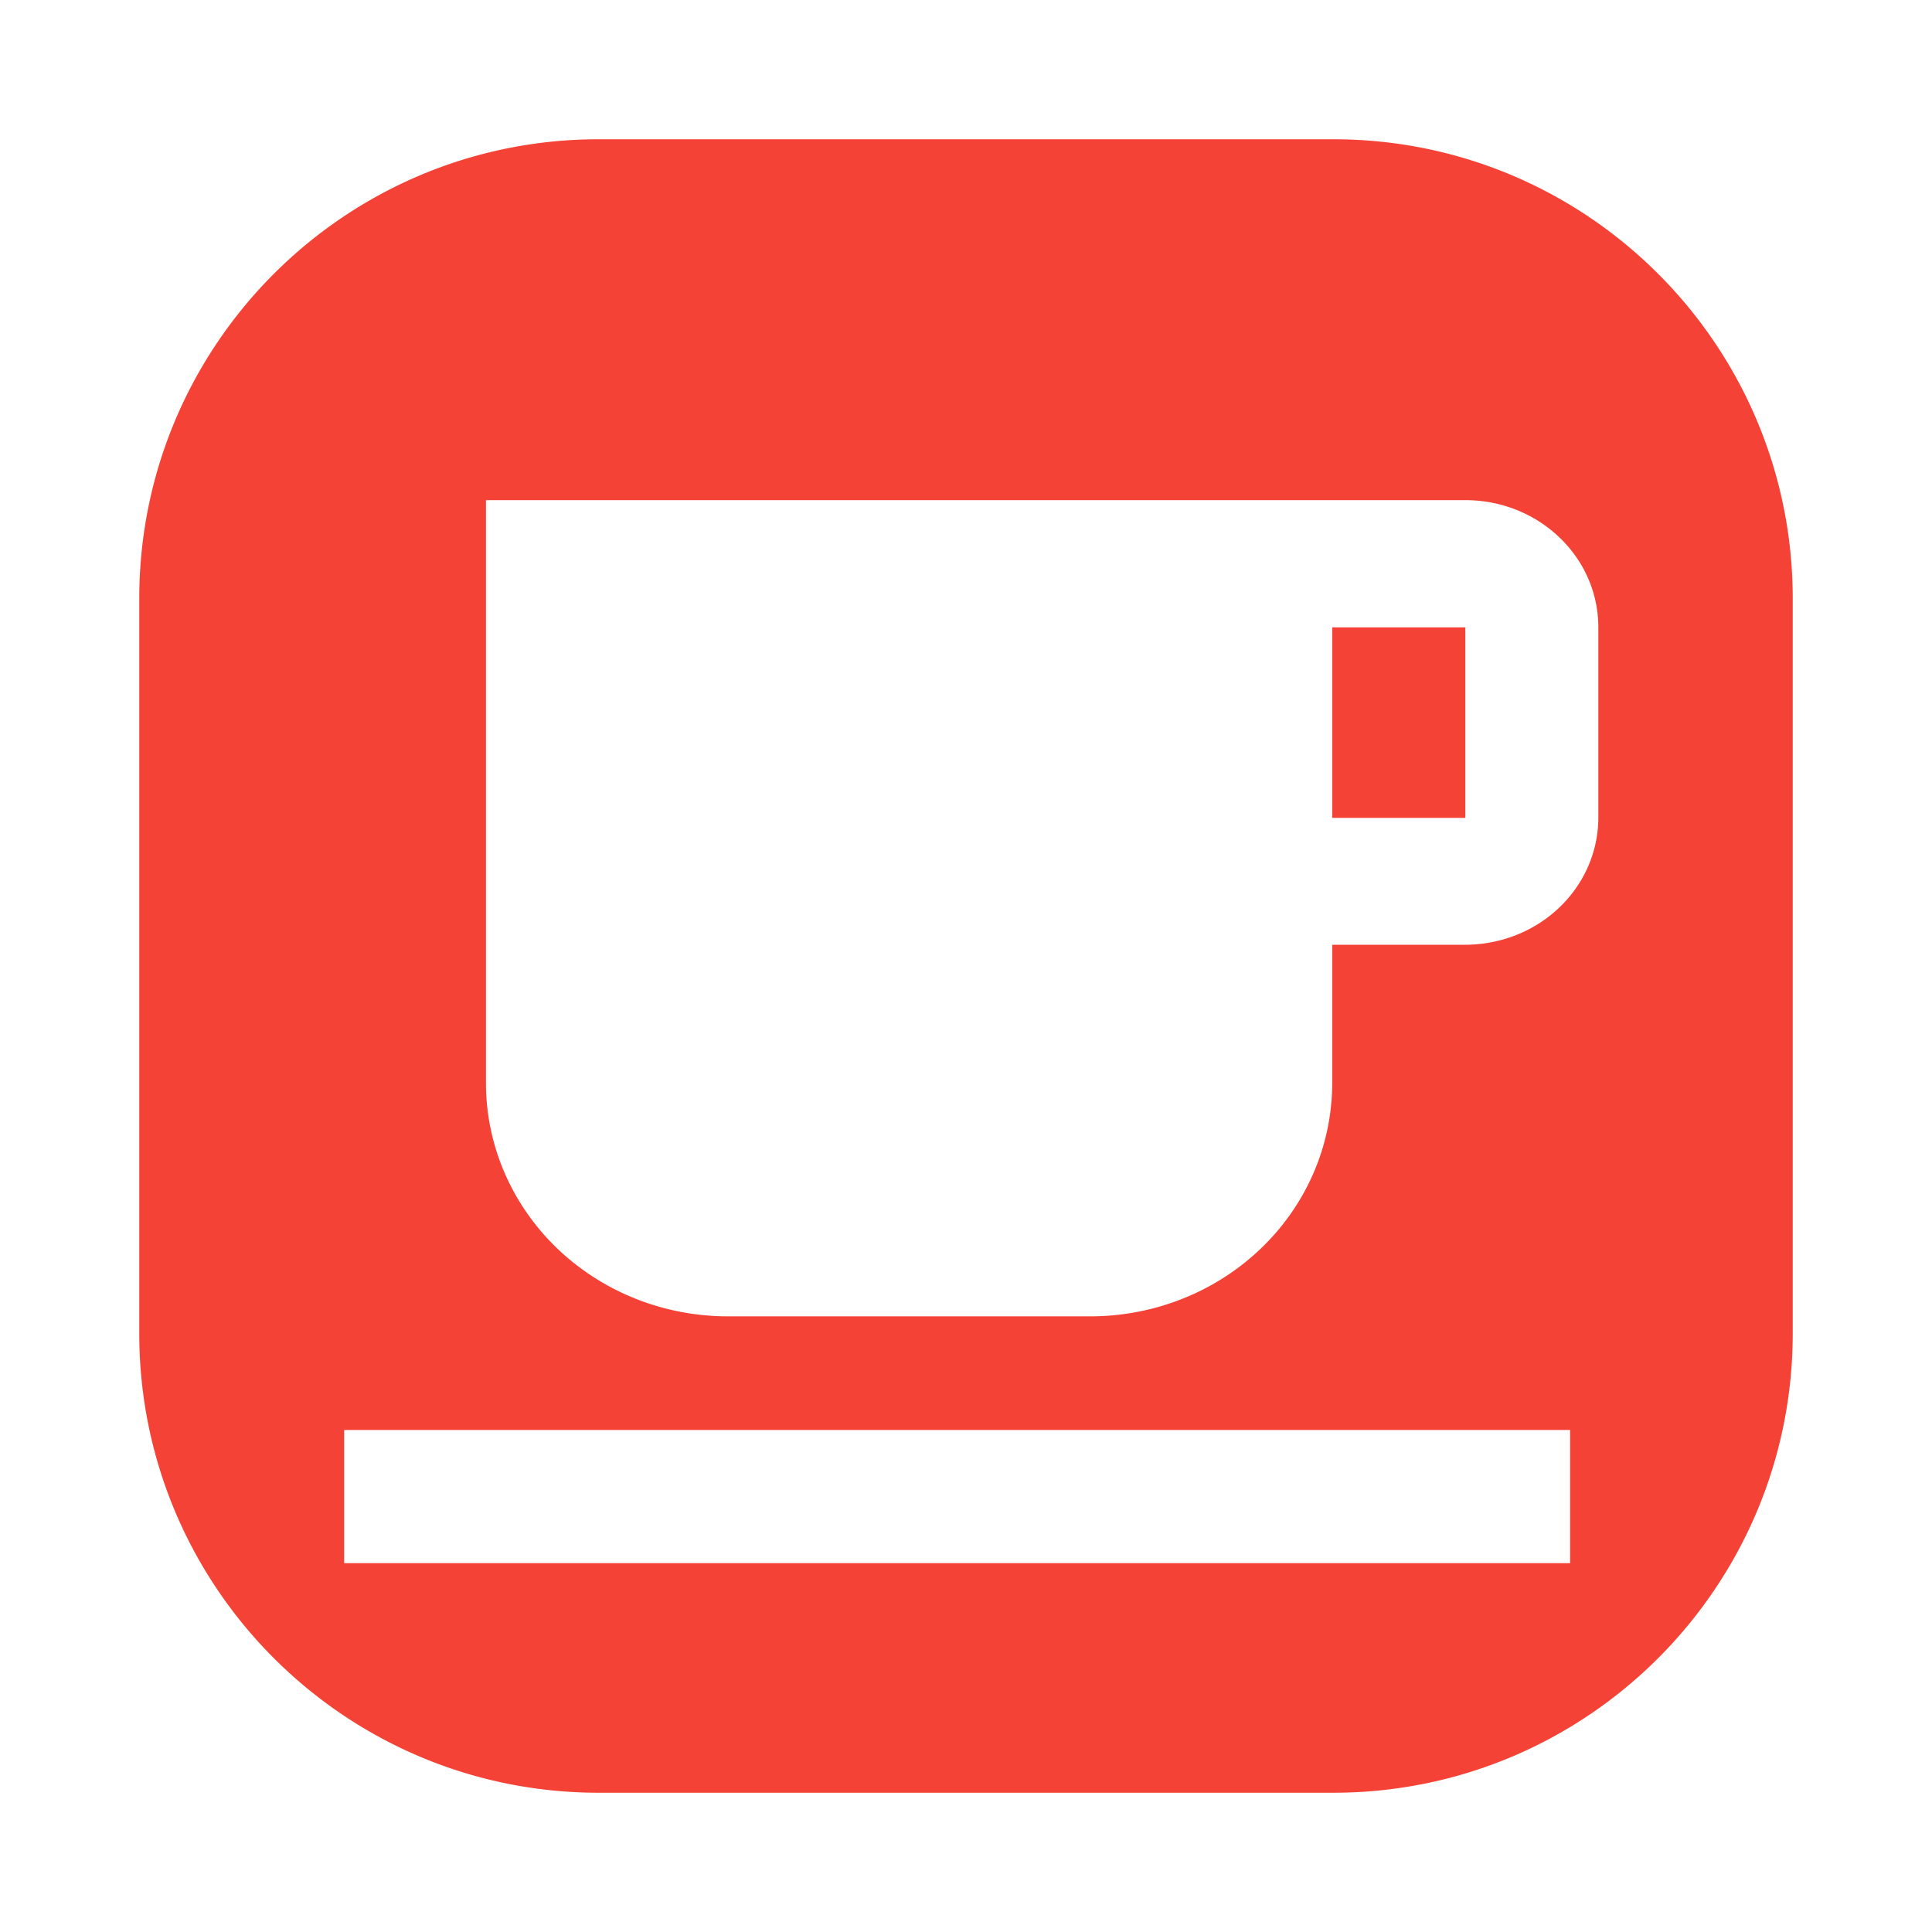 <?xml version="1.0" encoding="UTF-8" standalone="no"?>
<svg
   version="1.1"
   width="24"
   height="24"
   viewBox="0 0 24 24"
   id="svg4"
   sodipodi:docname="square-rounded.svg"
   inkscape:version="1.1 (c68e22c387, 2021-05-23)"
   xmlns:inkscape="http://www.inkscape.org/namespaces/inkscape"
   xmlns:sodipodi="http://sodipodi.sourceforge.net/DTD/sodipodi-0.dtd"
   xmlns="http://www.w3.org/2000/svg"
   xmlns:svg="http://www.w3.org/2000/svg">
  <defs
     id="defs8" />
  <sodipodi:namedview
     id="namedview6"
     pagecolor="#505050"
     bordercolor="#ffffff"
     borderopacity="1"
     inkscape:pageshadow="0"
     inkscape:pageopacity="0"
     inkscape:pagecheckerboard="1"
     showgrid="false"
     inkscape:object-paths="true"
     inkscape:snap-intersection-paths="true"
     inkscape:snap-object-midpoints="true"
     inkscape:object-nodes="true"
     inkscape:snap-others="true"
     inkscape:zoom="22.627417"
     inkscape:cx="0.64081552"
     inkscape:cy="13.103573"
     inkscape:window-width="1600"
     inkscape:window-height="847"
     inkscape:window-x="-8"
     inkscape:window-y="-8"
     inkscape:window-maximized="1"
     inkscape:current-layer="svg4" />
  <path
     id="path2"
     style="fill:#f44336;fill-opacity:1;stroke-width:1.141"
     d="M 7.436 1.73 C 4.286 1.73 1.73 4.286 1.73 7.436 L 1.73 16.564 C 1.73 19.714 4.286 22.27 7.436 22.27 L 16.564 22.27 C 19.714 22.27 22.27 19.714 22.27 16.564 L 22.27 7.436 C 22.27 4.286 19.714 1.73 16.564 1.73 L 7.436 1.73 z M 6.037 6.213 L 16.549 6.213 L 18.203 6.213 C 19.113 6.213 19.855 6.917 19.855 7.793 L 19.855 10.16 A 1.654 1.579 0 0 1 18.203 11.736 L 16.549 11.736 L 16.549 12.471 L 16.549 13.453 A 3.004 2.897 0 0 1 13.545 16.352 L 9.041 16.352 A 3.004 2.897 0 0 1 6.037 13.453 L 6.037 6.213 z M 16.549 7.793 L 16.549 9.834 L 16.549 10.16 L 18.203 10.16 L 18.203 7.793 L 16.549 7.793 z M 4.275 17.764 L 19.504 17.764 L 19.504 19.418 L 4.275 19.418 L 4.275 17.764 z " />
</svg>
